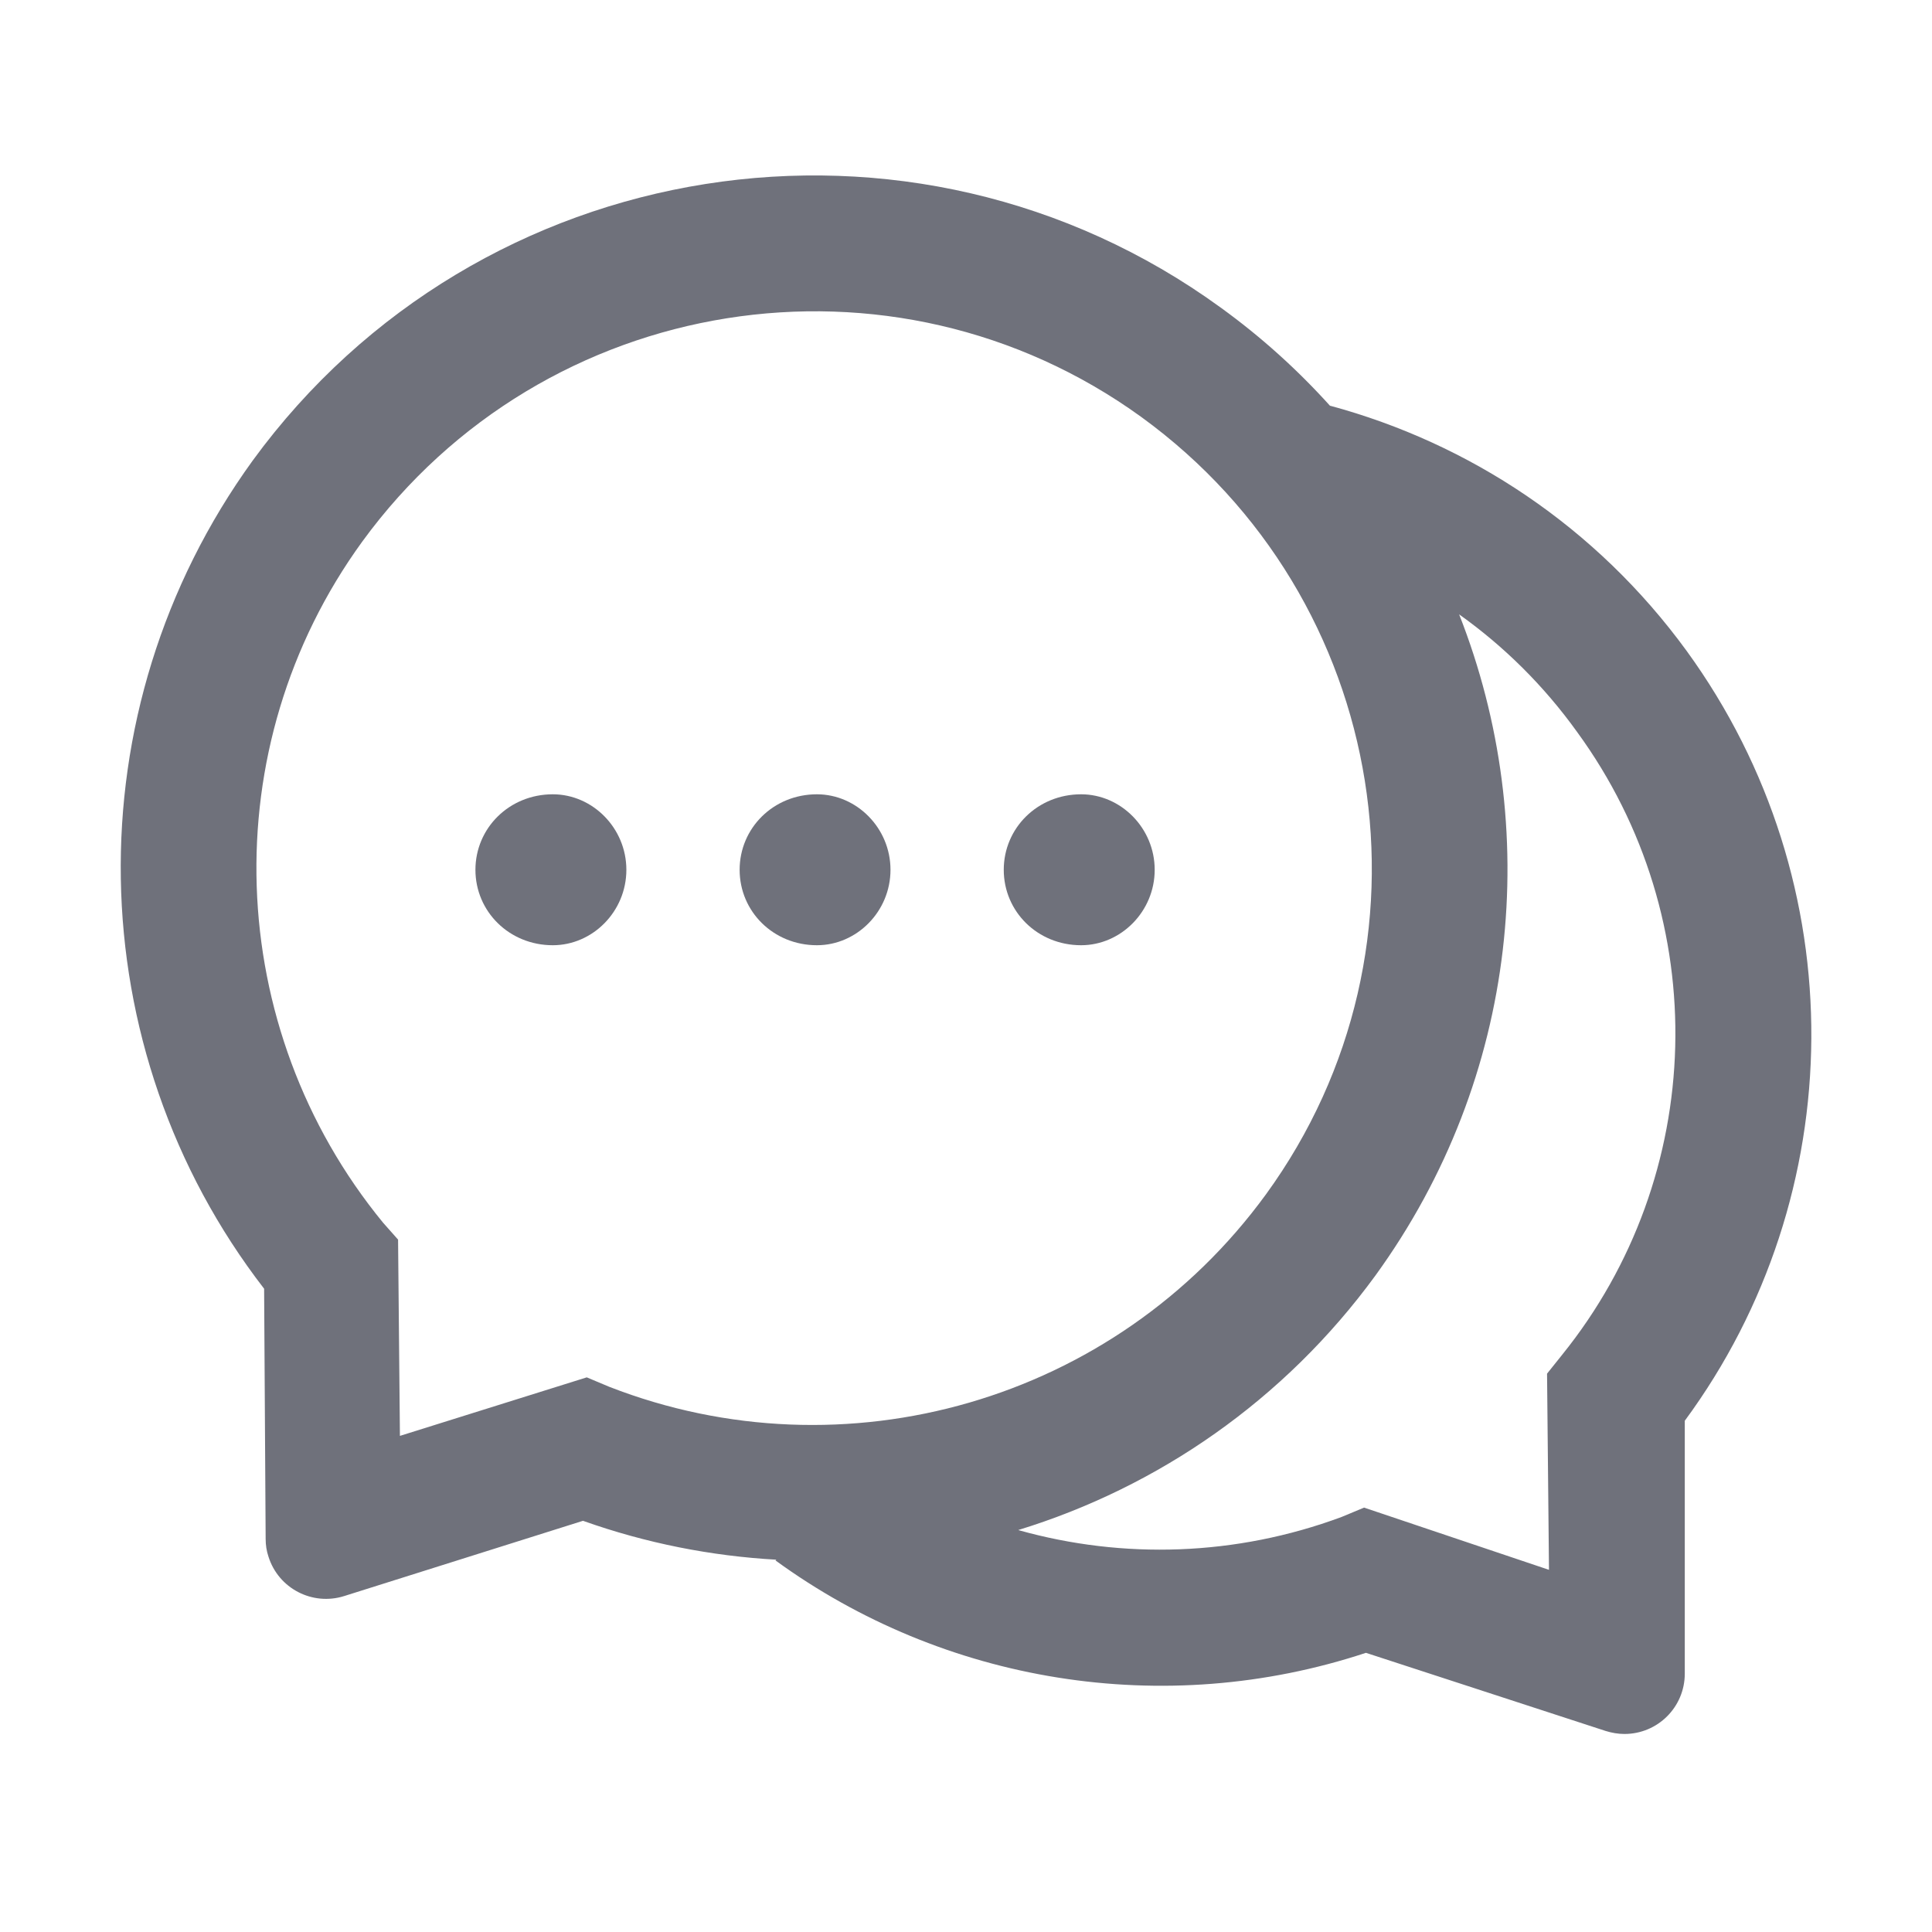 <svg width="24" height="24" viewBox="0 0 24 24" fill="none" xmlns="http://www.w3.org/2000/svg">
<path d="M13.43 9.867C12.888 9.867 12.469 10.287 12.469 10.805C12.469 11.323 12.888 11.742 13.43 11.742C13.924 11.742 14.344 11.323 14.344 10.805C14.344 10.287 13.924 9.867 13.43 9.867ZM6.867 9.867C6.326 9.867 5.906 10.287 5.906 10.805C5.906 11.323 6.326 11.742 6.867 11.742C7.362 11.742 7.781 11.323 7.781 10.805C7.781 10.287 7.362 9.867 6.867 9.867Z" fill="#6F717B"/>
<path d="M20.953 8.087C19.826 6.54 18.25 5.507 16.523 5.04V5.042C16.122 4.597 15.67 4.187 15.164 3.821C11.327 1.032 5.941 1.883 3.14 5.72C0.883 8.837 0.979 13.03 3.281 16.009L3.3 19.117C3.3 19.192 3.311 19.267 3.335 19.337C3.459 19.733 3.881 19.951 4.275 19.827L7.242 18.892C8.027 19.171 8.838 19.33 9.644 19.375L9.633 19.384C11.721 20.905 14.458 21.362 16.968 20.532L19.947 21.503C20.022 21.526 20.1 21.54 20.179 21.54C20.594 21.54 20.929 21.205 20.929 20.79V17.649C22.994 14.846 23.048 10.972 20.953 8.087ZM7.57 17.228L7.289 17.11L4.968 17.837L4.945 15.399L4.758 15.188C2.775 12.77 2.643 9.285 4.5 6.728C6.759 3.629 11.09 2.945 14.179 5.181C17.278 7.433 17.965 11.757 15.726 14.837C13.849 17.413 10.488 18.364 7.57 17.228ZM19.406 16.829L19.218 17.064L19.242 19.501L16.945 18.728L16.664 18.845C15.351 19.332 13.952 19.372 12.656 19.009L12.651 19.006C14.383 18.474 15.954 17.396 17.086 15.845C18.876 13.377 19.167 10.276 18.126 7.632L18.14 7.642C18.679 8.028 19.174 8.511 19.593 9.095C21.295 11.429 21.199 14.607 19.406 16.829Z" fill="#6F717B"/>
<path d="M10.148 9.867C9.607 9.867 9.188 10.287 9.188 10.805C9.188 11.323 9.607 11.742 10.148 11.742C10.643 11.742 11.062 11.323 11.062 10.805C11.062 10.287 10.643 9.867 10.148 9.867Z" fill="#6F717B"/>
</svg>
